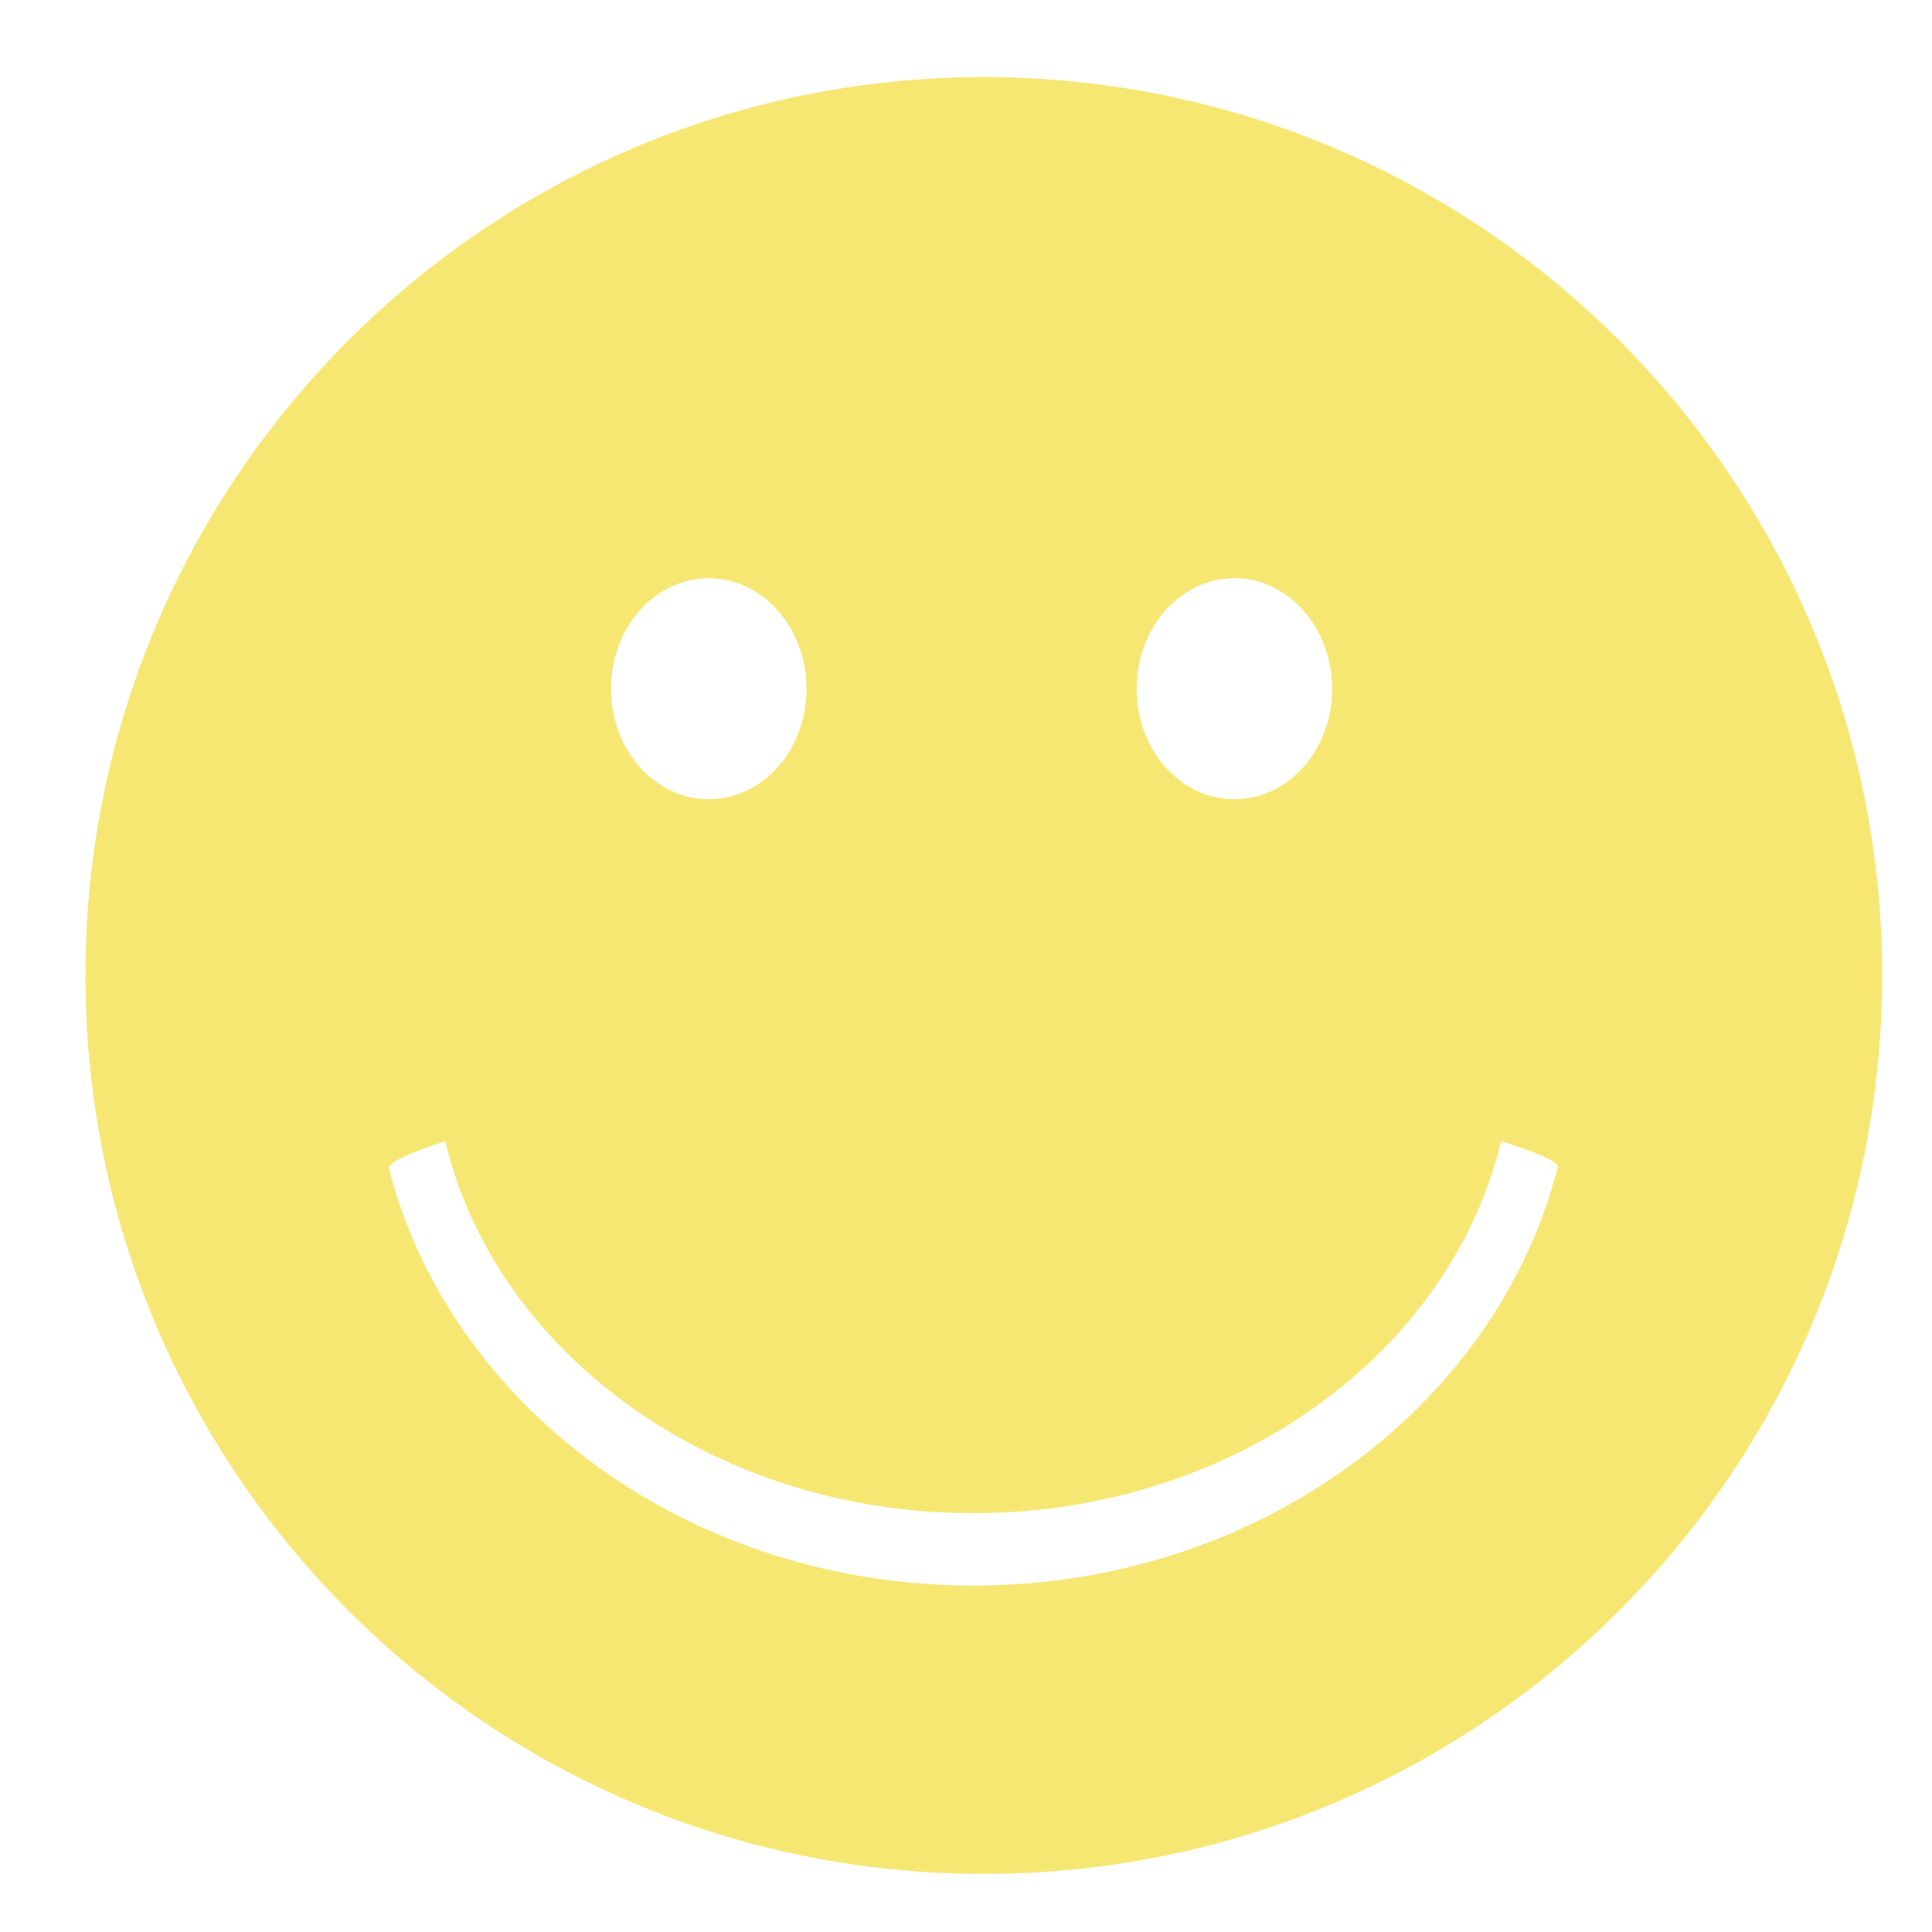 <svg xmlns="http://www.w3.org/2000/svg" xmlns:xlink="http://www.w3.org/1999/xlink" version="1.1" id="Layer_1" x="0px" y="0px" width="100px" height="100px" viewBox="0 0 100 100" enable-background="new 0 0 100 100" xml:space="preserve">
<path fill="#F6E772" d="M50.921,3.992c-25.682,0-46.5,20.818-46.5,46.5s20.819,46.501,46.5,46.501c25.681,0,46.5-20.819,46.5-46.501  S76.603,3.992,50.921,3.992z M63.89,29.931c2.796,0,5.062,2.56,5.062,5.719c0,3.16-2.267,5.721-5.062,5.721  c-2.795,0-5.06-2.561-5.06-5.721C58.83,32.491,61.095,29.931,63.89,29.931z M36.686,29.931c2.795,0,5.061,2.56,5.061,5.719  c0,3.16-2.266,5.721-5.061,5.721c-2.795,0-5.061-2.561-5.061-5.721C31.625,32.491,33.891,29.931,36.686,29.931z M50.368,82.069  c-14.708,0-27.052-9.233-30.242-21.584c-0.121-0.467,2.918-1.416,2.918-1.416c2.619,10.977,13.875,19.253,27.324,19.253  c13.45,0,24.706-8.276,27.325-19.253c0,0,3.049,0.906,2.935,1.353C77.463,72.805,65.101,82.069,50.368,82.069z"/>
</svg>